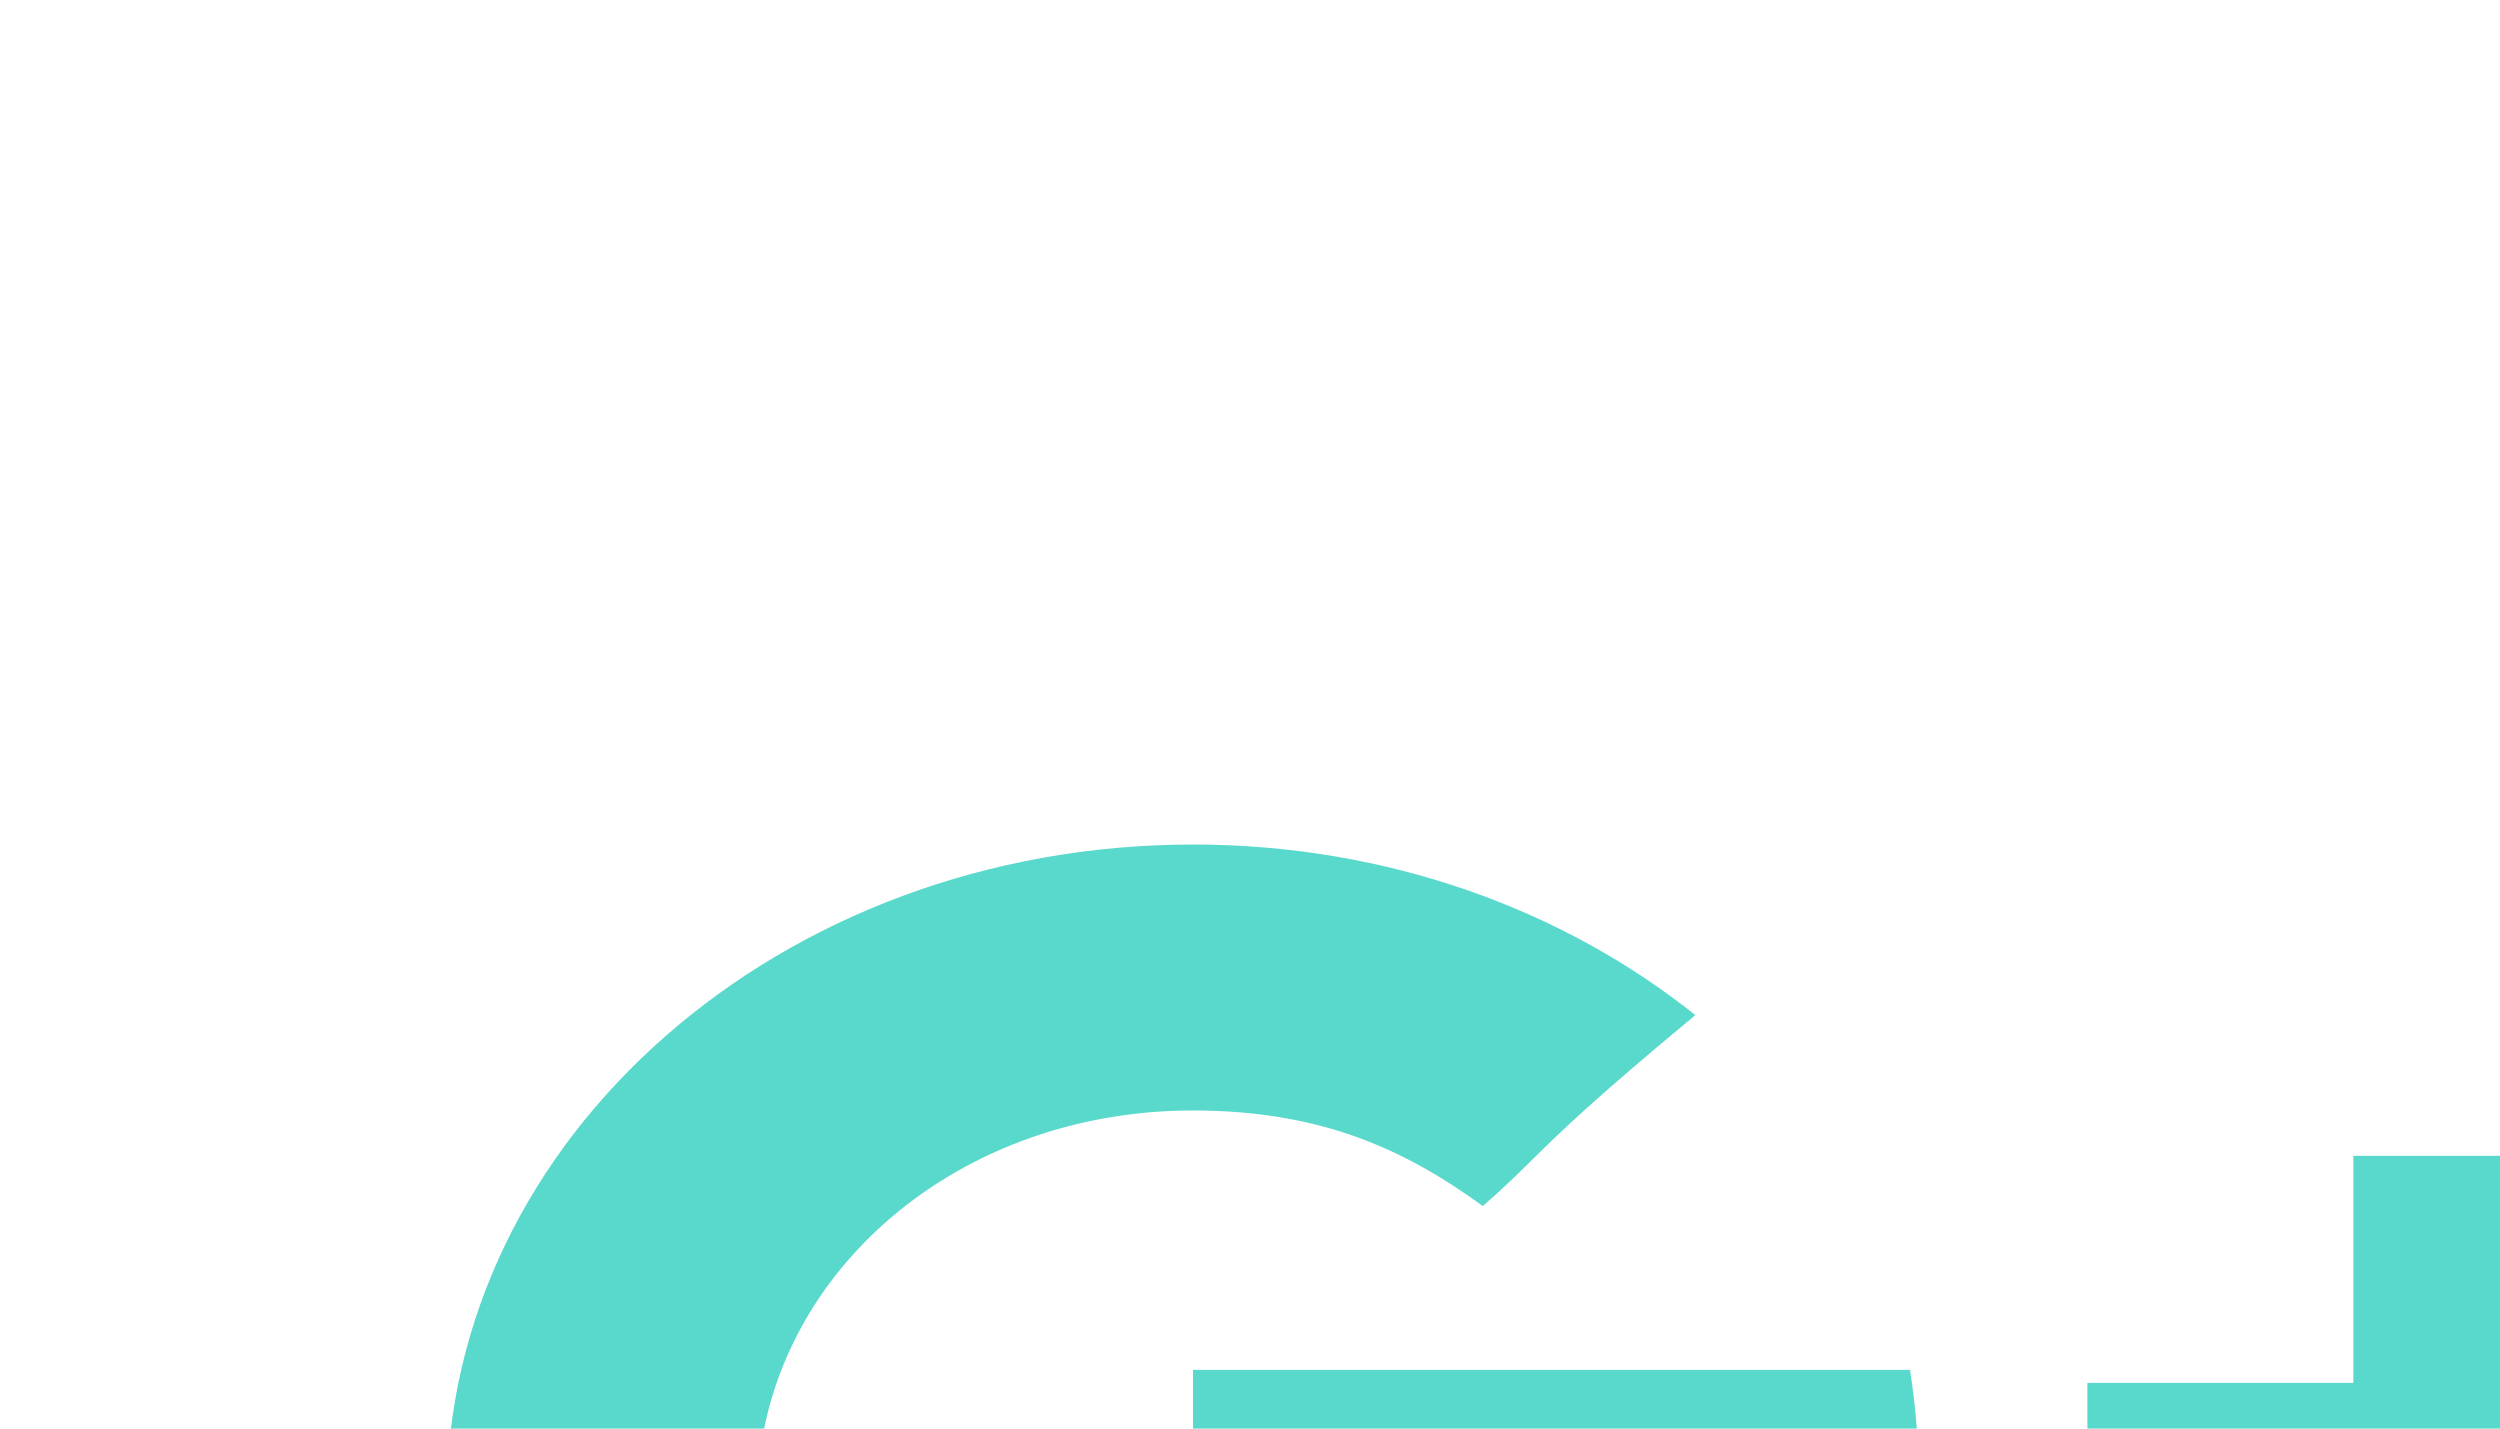 <svg width="21" height="12" viewBox="0 0 21 12" fill="none" xmlns="http://www.w3.org/2000/svg">
<path fill-rule="evenodd" clip-rule="evenodd" d="M13.412 13.684C12.431 13.684 10.021 13.687 10.021 13.687V11.507H16.044C16.463 14.144 15.198 18.099 10.021 18.099C6.558 18.099 3.751 15.636 3.751 12.597C3.751 9.558 6.558 7.094 10.021 7.094C11.646 7.094 13.127 7.637 14.241 8.527C13.378 9.242 13.101 9.515 12.866 9.746C12.744 9.867 12.633 9.976 12.456 10.131C11.812 9.664 11.109 9.328 10.021 9.328C7.964 9.328 6.359 10.792 6.359 12.597C6.359 14.402 7.964 15.866 10.021 15.866C12.054 15.866 12.88 15.096 13.412 13.684ZM21.321 9.709V11.616H23.494V12.978H21.321V14.939H19.768V12.978H17.534V11.616H19.768V9.709H21.321Z" fill="#59D9CC"/>
</svg>
